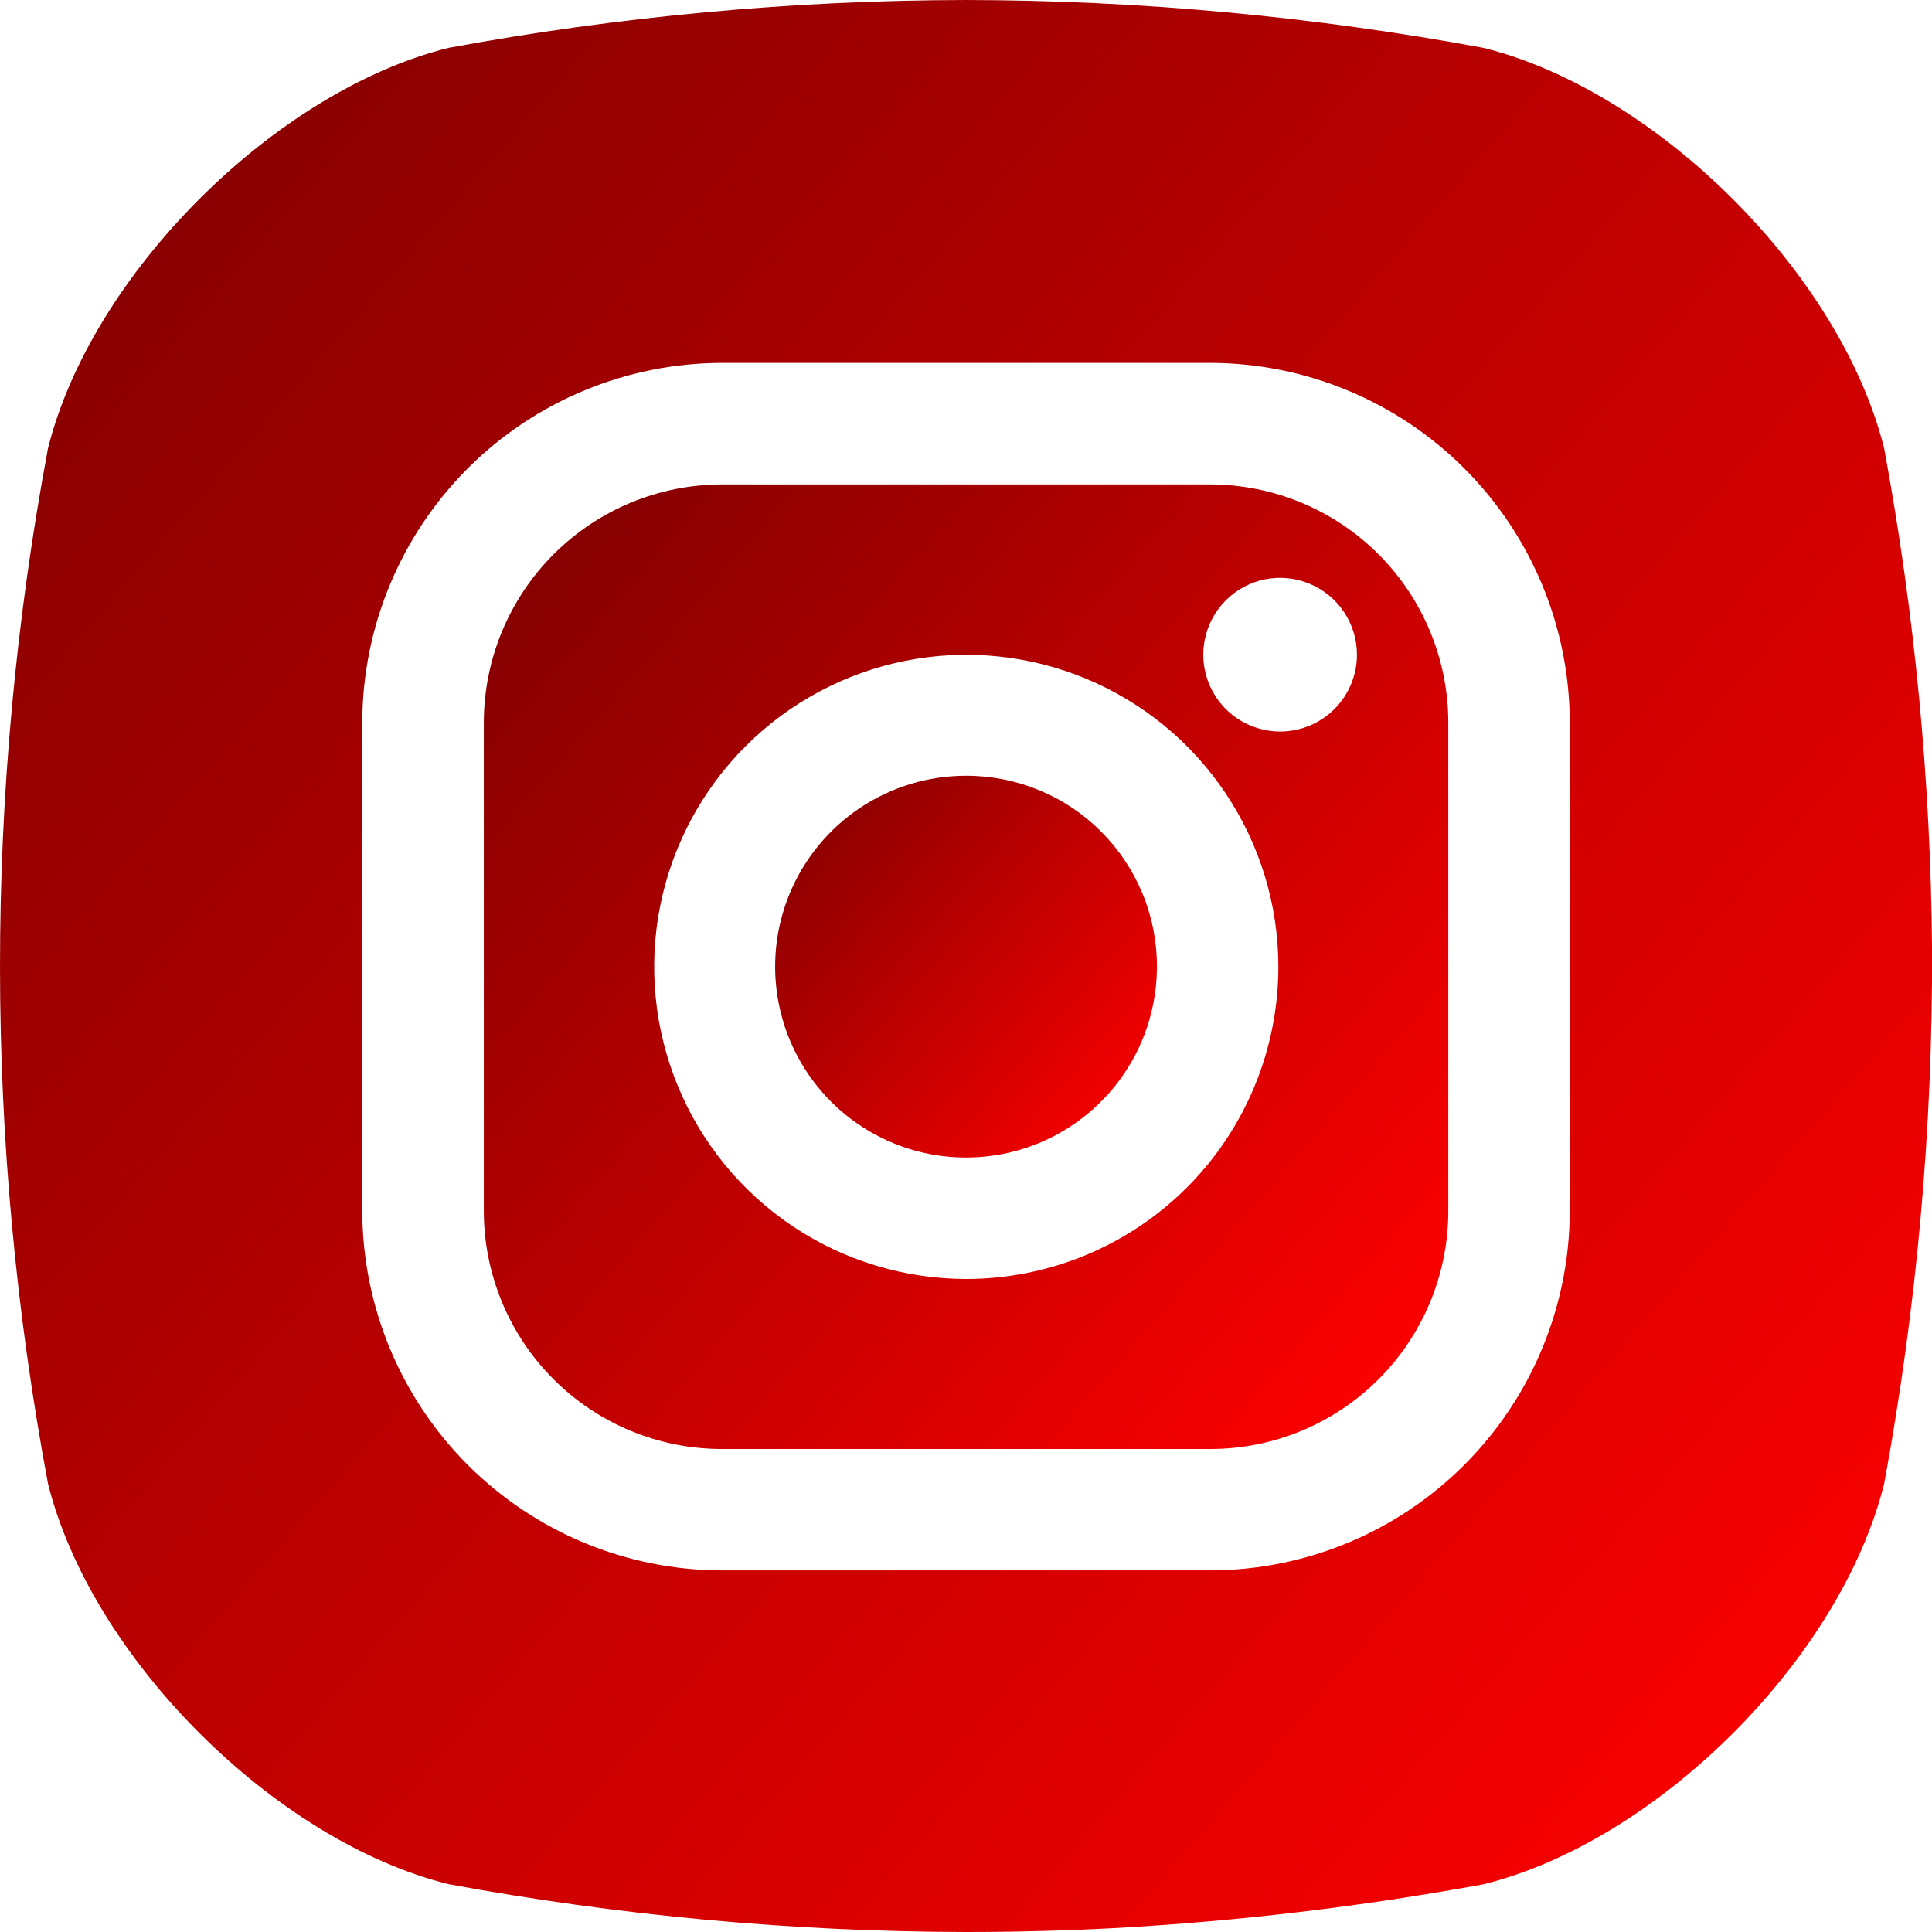 <svg width="55" height="55" viewBox="0 0 55 55" fill="none" xmlns="http://www.w3.org/2000/svg">
<path d="M32.935 27.518C32.935 28.593 32.616 29.644 32.019 30.538C31.422 31.431 30.573 32.128 29.58 32.539C28.587 32.95 27.495 33.058 26.441 32.848C25.386 32.639 24.418 32.121 23.658 31.361C22.898 30.601 22.381 29.633 22.171 28.579C21.961 27.524 22.069 26.432 22.48 25.439C22.891 24.446 23.588 23.597 24.482 23C25.375 22.403 26.426 22.084 27.501 22.084C28.215 22.083 28.922 22.223 29.582 22.495C30.242 22.768 30.841 23.168 31.346 23.673C31.851 24.178 32.251 24.777 32.524 25.437C32.797 26.097 32.936 26.804 32.935 27.518Z" fill="url(#paint0_linear_218_21)"/>
<path d="M34.448 13.791H20.555C18.756 13.792 17.032 14.507 15.761 15.778C14.489 17.05 13.774 18.774 13.773 20.572V34.472C13.773 35.363 13.949 36.244 14.29 37.067C14.63 37.889 15.13 38.637 15.76 39.266C16.39 39.896 17.137 40.395 17.96 40.735C18.783 41.076 19.664 41.251 20.555 41.25H34.455C35.345 41.25 36.226 41.074 37.048 40.733C37.87 40.392 38.617 39.893 39.247 39.263C39.876 38.633 40.375 37.886 40.715 37.063C41.055 36.241 41.23 35.359 41.23 34.469V20.572C41.229 18.774 40.514 17.05 39.243 15.778C37.971 14.507 36.247 13.792 34.448 13.791ZM27.502 36.41C25.745 36.408 24.028 35.887 22.568 34.91C21.108 33.933 19.97 32.546 19.299 30.922C18.627 29.299 18.451 27.513 18.794 25.791C19.137 24.068 19.983 22.485 21.226 21.243C22.468 20.001 24.05 19.155 25.773 18.812C27.496 18.469 29.282 18.644 30.905 19.316C32.528 19.988 33.916 21.125 34.892 22.586C35.869 24.046 36.391 25.762 36.392 27.519C36.392 28.687 36.162 29.843 35.715 30.921C35.269 32 34.614 32.98 33.788 33.806C32.963 34.631 31.983 35.286 30.904 35.733C29.825 36.18 28.669 36.41 27.502 36.41ZM36.442 20.825C36.01 20.825 35.587 20.697 35.227 20.457C34.867 20.216 34.587 19.875 34.421 19.475C34.256 19.075 34.212 18.636 34.297 18.211C34.381 17.787 34.59 17.397 34.895 17.091C35.201 16.785 35.591 16.577 36.015 16.492C36.44 16.408 36.88 16.451 37.279 16.617C37.679 16.782 38.021 17.063 38.261 17.423C38.501 17.782 38.63 18.205 38.63 18.638C38.63 19.218 38.399 19.774 37.989 20.185C37.579 20.595 37.022 20.825 36.442 20.825Z" fill="url(#paint1_linear_218_21)"/>
<path d="M53.638 12.766C52.404 7.812 47.188 2.597 42.235 1.363C37.375 0.465 32.443 0.009 27.501 0C22.558 0.009 17.627 0.465 12.766 1.363C7.813 2.597 2.601 7.812 1.366 12.766C-0.455 22.504 -0.455 32.496 1.366 42.234C2.601 47.188 7.813 52.406 12.766 53.638C17.627 54.535 22.558 54.991 27.501 55C28.897 55 30.293 54.964 31.688 54.891C35.227 54.697 38.749 54.279 42.235 53.641C47.201 52.409 52.404 47.203 53.638 42.237C54.566 37.22 55.023 32.127 55.001 27.025C54.965 22.241 54.51 17.47 53.638 12.766ZM44.688 34.466C44.685 37.181 43.605 39.783 41.685 41.703C39.766 43.623 37.163 44.703 34.448 44.706H20.554C17.839 44.703 15.236 43.623 13.316 41.703C11.397 39.783 10.317 37.181 10.313 34.466V20.572C10.317 17.857 11.397 15.254 13.316 13.334C15.236 11.415 17.839 10.335 20.554 10.331H34.448C37.163 10.335 39.766 11.415 41.685 13.334C43.605 15.254 44.685 17.857 44.688 20.572V34.466Z" fill="url(#paint2_linear_218_21)"/>
<defs>
<linearGradient id="paint0_linear_218_21" x1="22.462" y1="23.566" x2="32.639" y2="32.36" gradientUnits="userSpaceOnUse">
<stop stop-color="#880000"/>
<stop offset="1" stop-color="#FF0000"/>
</linearGradient>
<linearGradient id="paint1_linear_218_21" x1="14.772" y1="17.535" x2="40.484" y2="39.749" gradientUnits="userSpaceOnUse">
<stop stop-color="#880000"/>
<stop offset="1" stop-color="#FF0000"/>
</linearGradient>
<linearGradient id="paint2_linear_218_21" x1="2.001" y1="7.5" x2="53.501" y2="52" gradientUnits="userSpaceOnUse">
<stop stop-color="#880000"/>
<stop offset="1" stop-color="#FF0000"/>
</linearGradient>
</defs>
</svg>
